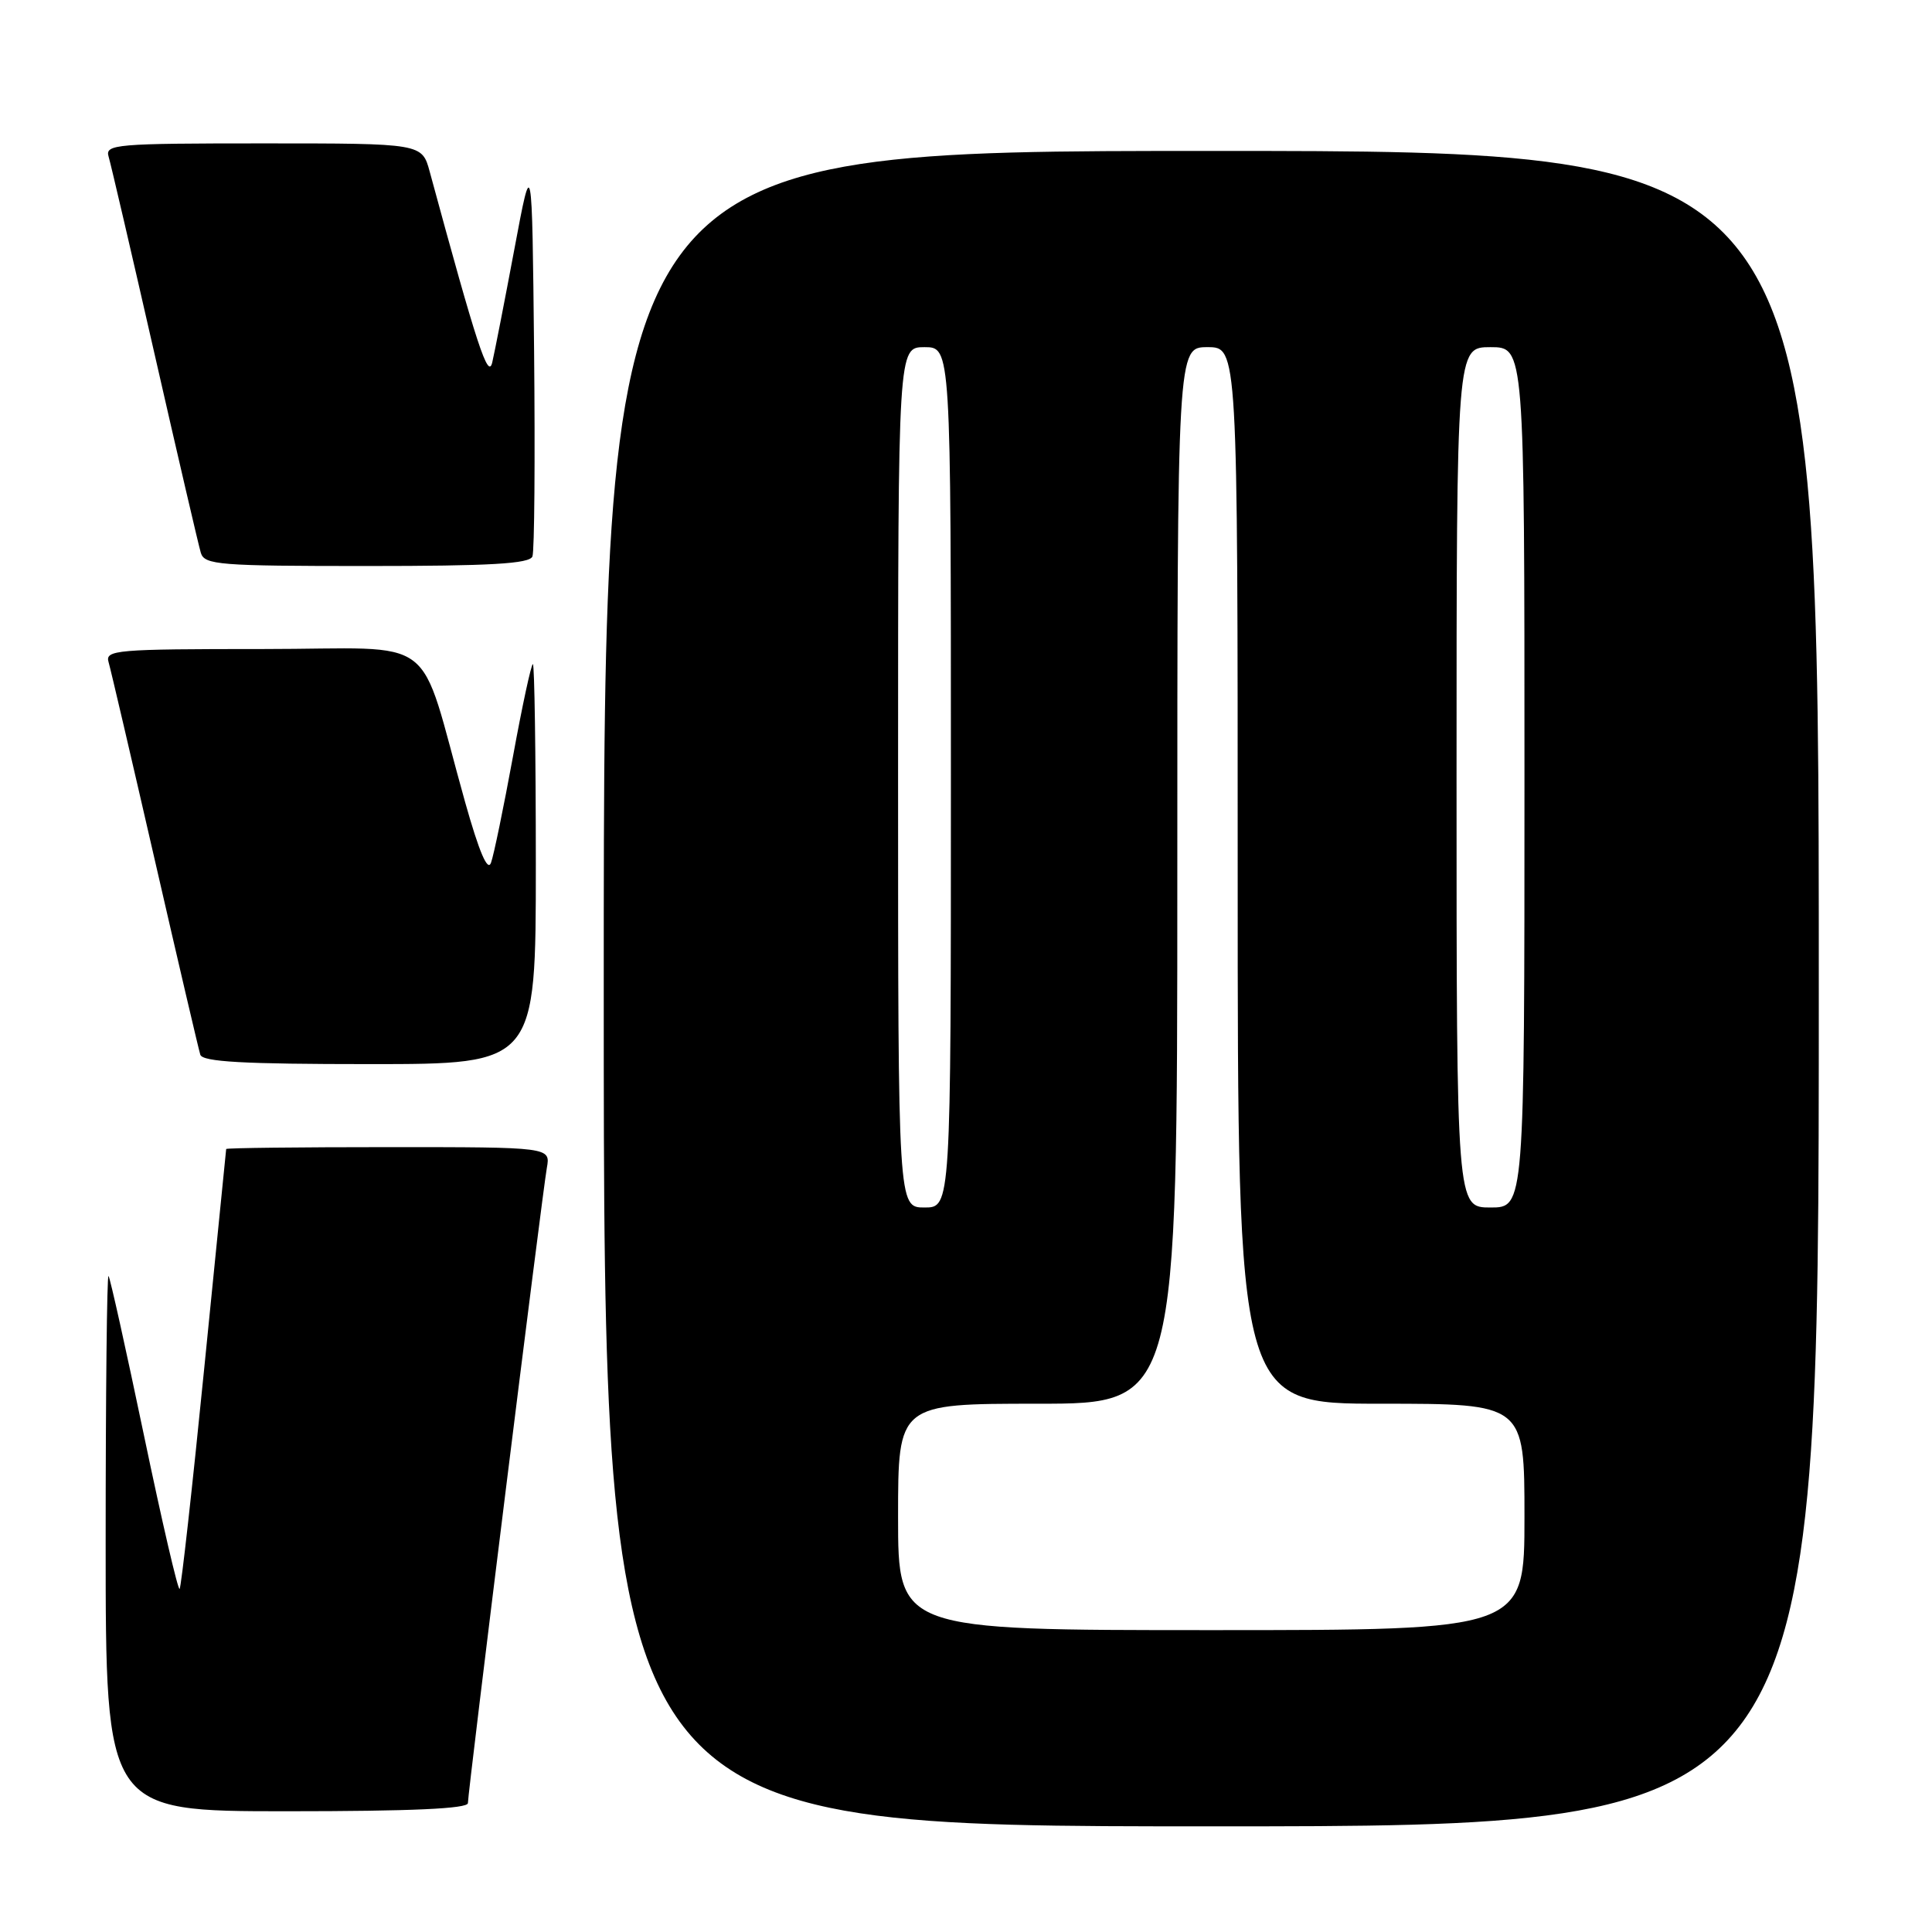 <?xml version="1.0" encoding="UTF-8" standalone="no"?>
<!DOCTYPE svg PUBLIC "-//W3C//DTD SVG 1.1//EN" "http://www.w3.org/Graphics/SVG/1.1/DTD/svg11.dtd" >
<svg xmlns="http://www.w3.org/2000/svg" xmlns:xlink="http://www.w3.org/1999/xlink" version="1.1" viewBox="0 0 256 256">
 <g >
 <path fill="currentColor"
d=" M 241.00 131.00 C 241.00 20.00 241.00 20.00 160.50 20.00 C 80.00 20.00 80.00 20.00 80.00 131.00 C 80.00 242.00 80.00 242.00 160.50 242.00 C 241.00 242.00 241.00 242.00 241.00 131.00 Z  M 62.00 238.92 C 62.00 237.42 71.85 158.17 72.46 154.75 C 72.95 152.00 72.95 152.00 51.47 152.00 C 39.66 152.00 29.99 152.11 29.97 152.25 C 29.95 152.39 28.65 165.47 27.06 181.32 C 25.48 197.18 24.01 210.32 23.80 210.54 C 23.58 210.75 21.46 201.61 19.08 190.21 C 16.70 178.82 14.59 169.31 14.38 169.08 C 14.17 168.85 14.00 184.72 14.00 204.33 C 14.00 240.00 14.00 240.00 38.00 240.00 C 54.57 240.00 62.00 239.66 62.00 238.92 Z  M 71.00 114.50 C 71.00 99.92 70.82 88.00 70.61 88.00 C 70.39 88.00 69.20 93.51 67.97 100.25 C 66.73 106.99 65.43 113.32 65.06 114.32 C 64.62 115.54 63.50 112.92 61.64 106.32 C 55.20 83.39 58.64 86.00 34.86 86.00 C 15.33 86.00 13.90 86.12 14.39 87.75 C 14.67 88.71 17.43 100.53 20.52 114.00 C 23.61 127.47 26.32 139.06 26.54 139.75 C 26.84 140.70 32.22 141.00 48.97 141.00 C 71.00 141.00 71.00 141.00 71.00 114.50 Z  M 70.55 73.73 C 70.82 73.04 70.91 60.77 70.77 46.48 C 70.50 20.50 70.50 20.50 68.16 33.00 C 66.87 39.88 65.55 46.62 65.23 48.00 C 64.69 50.36 63.24 45.94 56.94 22.75 C 55.92 19.00 55.92 19.00 34.89 19.00 C 15.33 19.00 13.90 19.12 14.39 20.75 C 14.68 21.71 17.43 33.52 20.50 47.00 C 23.57 60.48 26.32 72.29 26.61 73.25 C 27.09 74.85 29.02 75.00 48.60 75.00 C 65.00 75.00 70.18 74.70 70.55 73.73 Z  M 119.00 201.00 C 119.00 186.00 119.00 186.00 137.50 186.00 C 156.00 186.00 156.00 186.00 156.00 116.00 C 156.00 46.00 156.00 46.00 160.00 46.00 C 164.00 46.00 164.00 46.00 164.00 116.00 C 164.00 186.00 164.00 186.00 183.00 186.00 C 202.00 186.00 202.00 186.00 202.00 201.00 C 202.00 216.00 202.00 216.00 160.50 216.00 C 119.00 216.00 119.00 216.00 119.00 201.00 Z  M 119.00 103.00 C 119.00 46.00 119.00 46.00 122.50 46.00 C 126.00 46.00 126.00 46.00 126.00 103.00 C 126.00 160.00 126.00 160.00 122.50 160.00 C 119.00 160.00 119.00 160.00 119.00 103.00 Z  M 193.00 103.00 C 193.00 46.00 193.00 46.00 197.50 46.00 C 202.00 46.00 202.00 46.00 202.00 103.00 C 202.00 160.00 202.00 160.00 197.50 160.00 C 193.00 160.00 193.00 160.00 193.00 103.00 Z "/>
</g>
</svg>